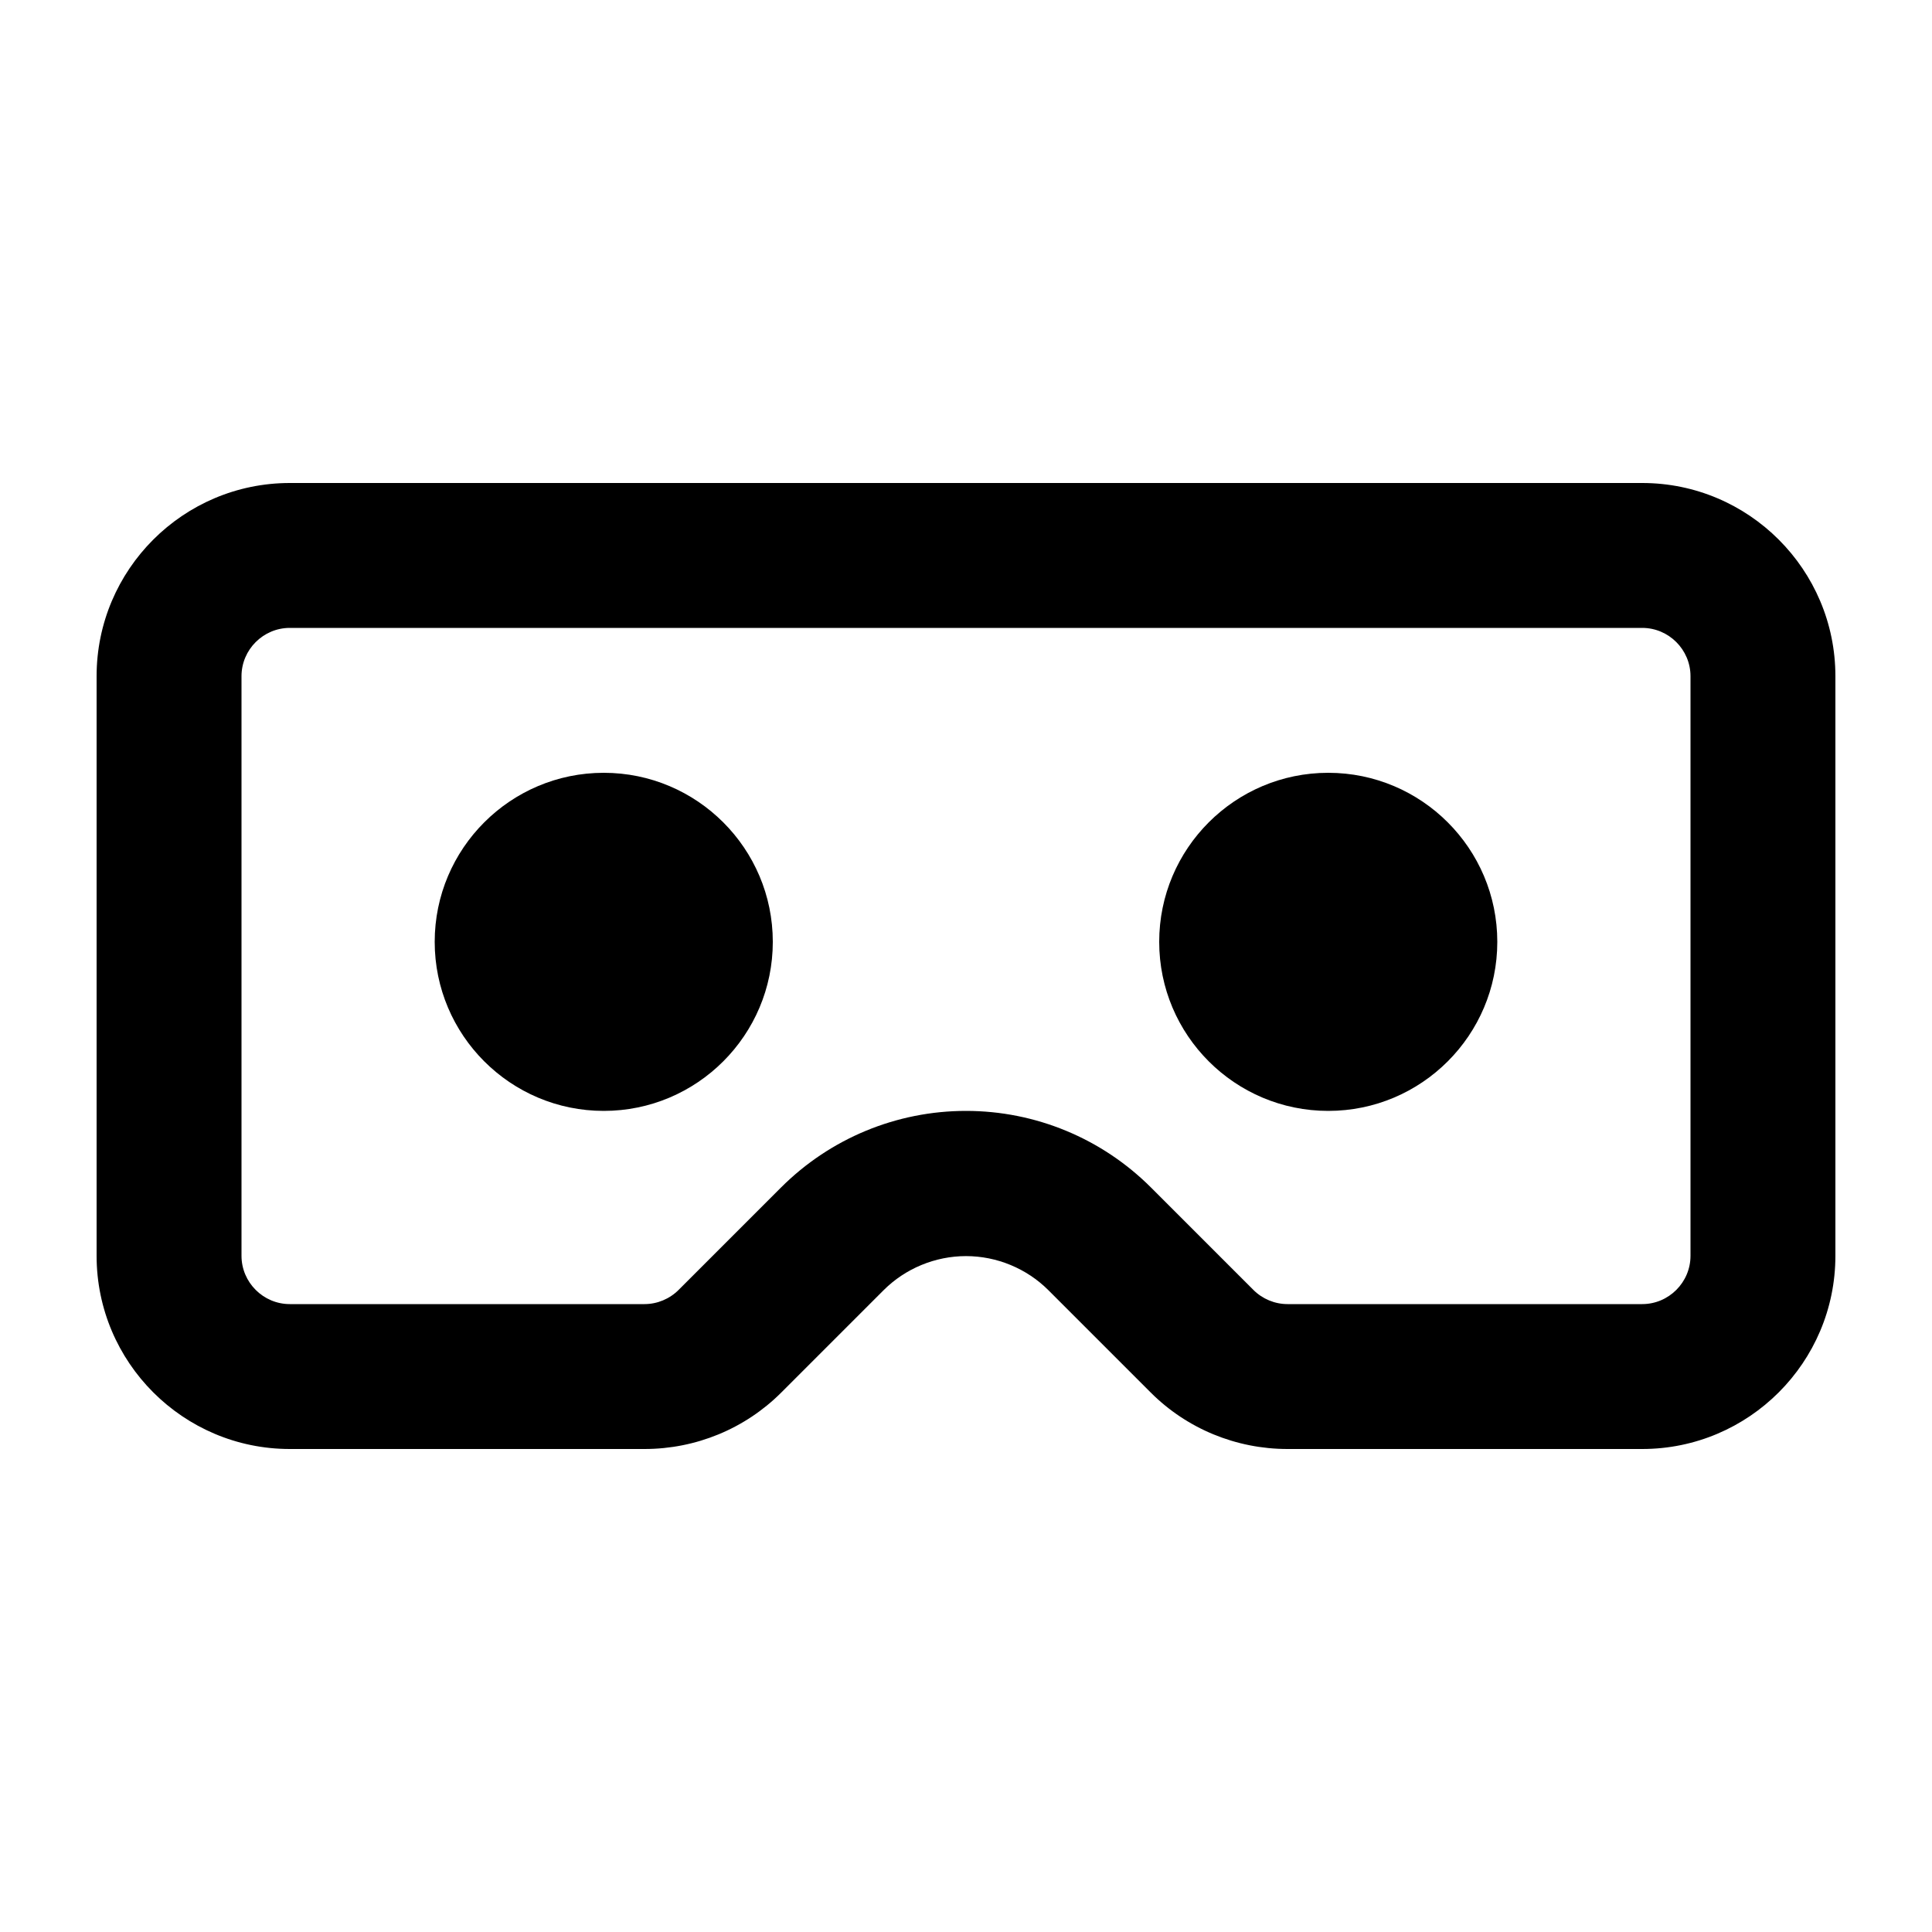 <svg xmlns="http://www.w3.org/2000/svg" viewBox="0 0 640 640"><!--! Font Awesome Pro 7.1.0 by @fontawesome - https://fontawesome.com License - https://fontawesome.com/license (Commercial License) Copyright 2025 Fonticons, Inc. --><path fill="currentColor" d="M544 208L96 208C87.2 208 80 215.2 80 224L80 416C80 424.8 87.2 432 96 432L213.5 432C217.7 432 221.8 430.3 224.8 427.3L224.8 427.3L258.7 393.4C275 377.1 297 368 320 368C343 368 365 377.1 381.3 393.4L415.2 427.3C418.2 430.3 422.3 432 426.5 432L544 432C552.8 432 560 424.8 560 416L560 224C560 215.2 552.8 208 544 208zM96 160L544 160C579.3 160 608 188.7 608 224L608 416C608 451.3 579.3 480 544 480L426.5 480C409.5 480 393.2 473.3 381.2 461.3L347.3 427.4C340.1 420.2 330.2 416.1 320 416.1C309.8 416.1 299.9 420.2 292.7 427.4L258.8 461.3C246.8 473.3 230.5 480 213.5 480L96 480C60.7 480 32 451.3 32 416L32 224C32 188.7 60.7 160 96 160zM144 312C144 281.1 169.1 256 200 256C230.9 256 256 281.1 256 312C256 342.9 230.9 368 200 368C169.1 368 144 342.9 144 312zM440 256C470.9 256 496 281.1 496 312C496 342.9 470.9 368 440 368C409.1 368 384 342.9 384 312C384 281.1 409.1 256 440 256z"/></svg>